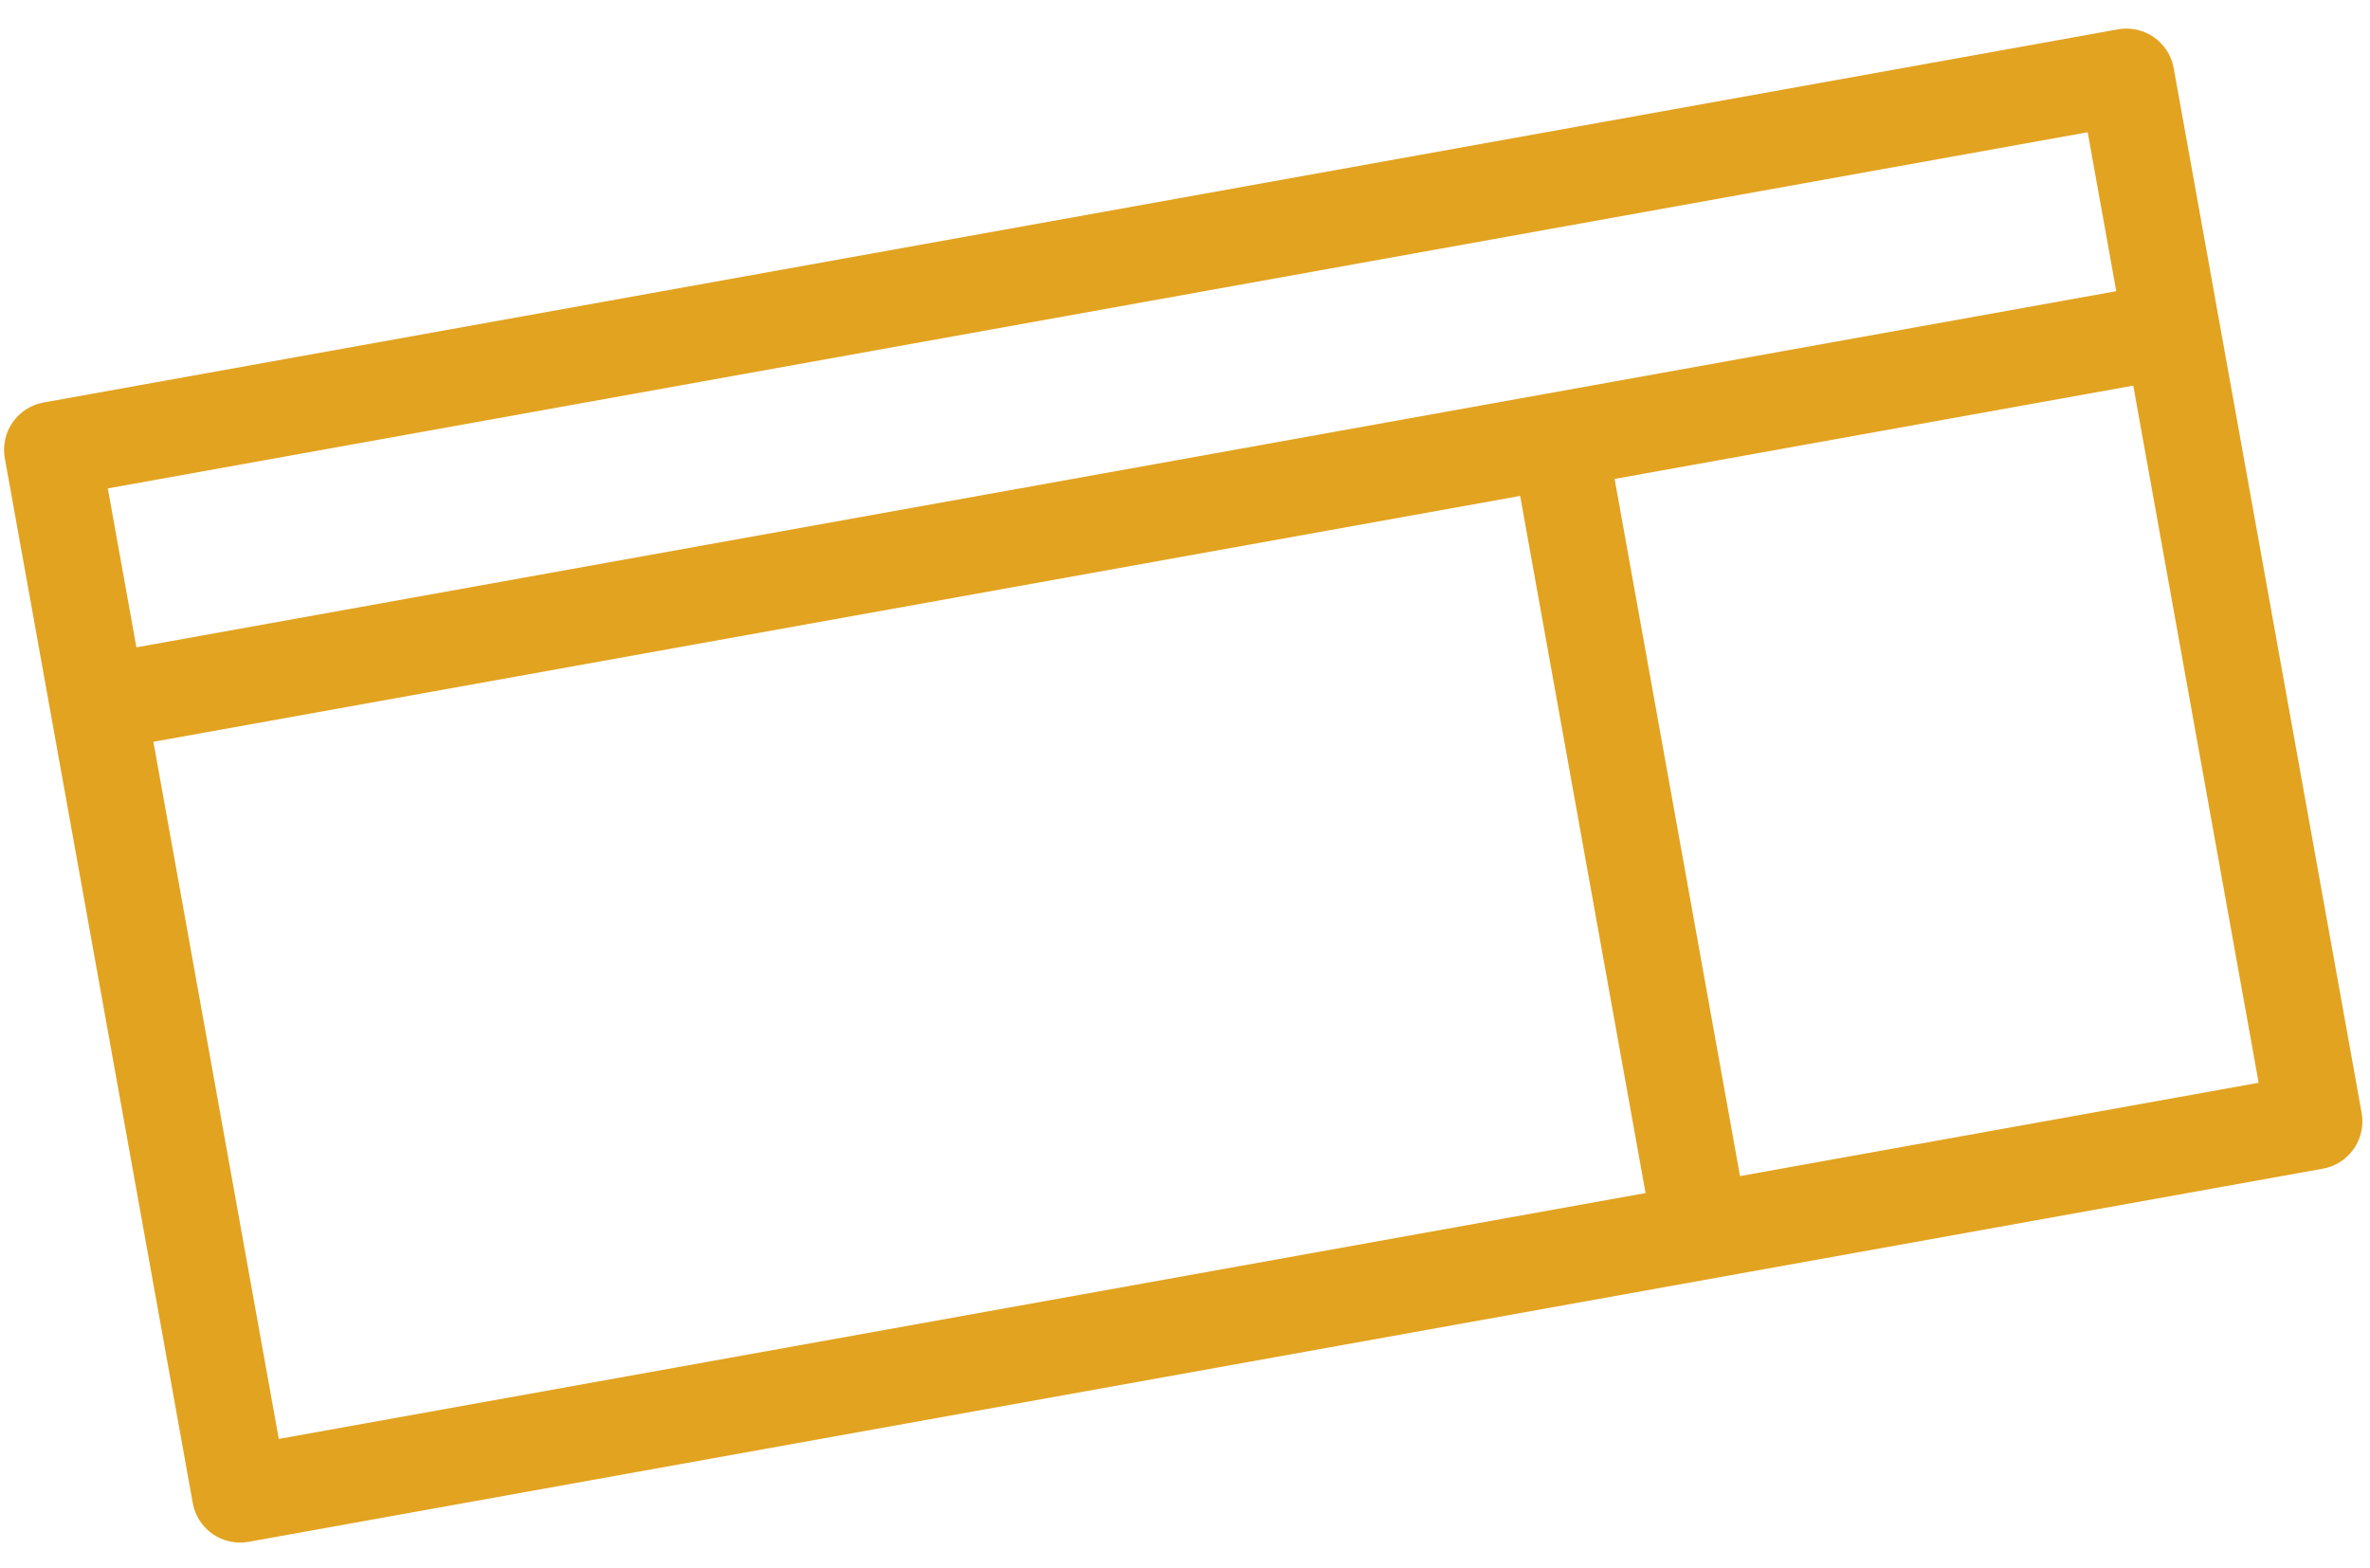 <?xml version="1.0" encoding="UTF-8" standalone="no"?><svg width='65' height='43' viewBox='0 0 65 43' fill='none' xmlns='http://www.w3.org/2000/svg'>
<path d='M58.087 0.805L1.195 11.039C1.025 11.069 0.862 11.133 0.717 11.226C0.571 11.32 0.446 11.441 0.347 11.582C0.248 11.725 0.178 11.884 0.142 12.053C0.105 12.222 0.101 12.397 0.132 12.567L5.287 41.224C5.349 41.567 5.545 41.872 5.831 42.071C6.118 42.27 6.472 42.347 6.816 42.286L63.708 32.052C64.051 31.99 64.356 31.795 64.555 31.508C64.755 31.222 64.832 30.868 64.771 30.524L59.616 1.867C59.585 1.697 59.521 1.534 59.428 1.389C59.335 1.244 59.213 1.118 59.071 1.019C58.929 0.921 58.769 0.851 58.6 0.814C58.432 0.778 58.257 0.774 58.087 0.805ZM45.131 32.721L7.646 39.464L4.207 20.344L41.692 13.601L45.131 32.721ZM3.741 17.754L2.957 13.395L57.257 3.627L58.041 7.986L3.741 17.754ZM61.946 29.696L47.722 32.255L44.283 13.135L58.507 10.576L61.946 29.696Z' fill='#E2A321'/>
</svg>
